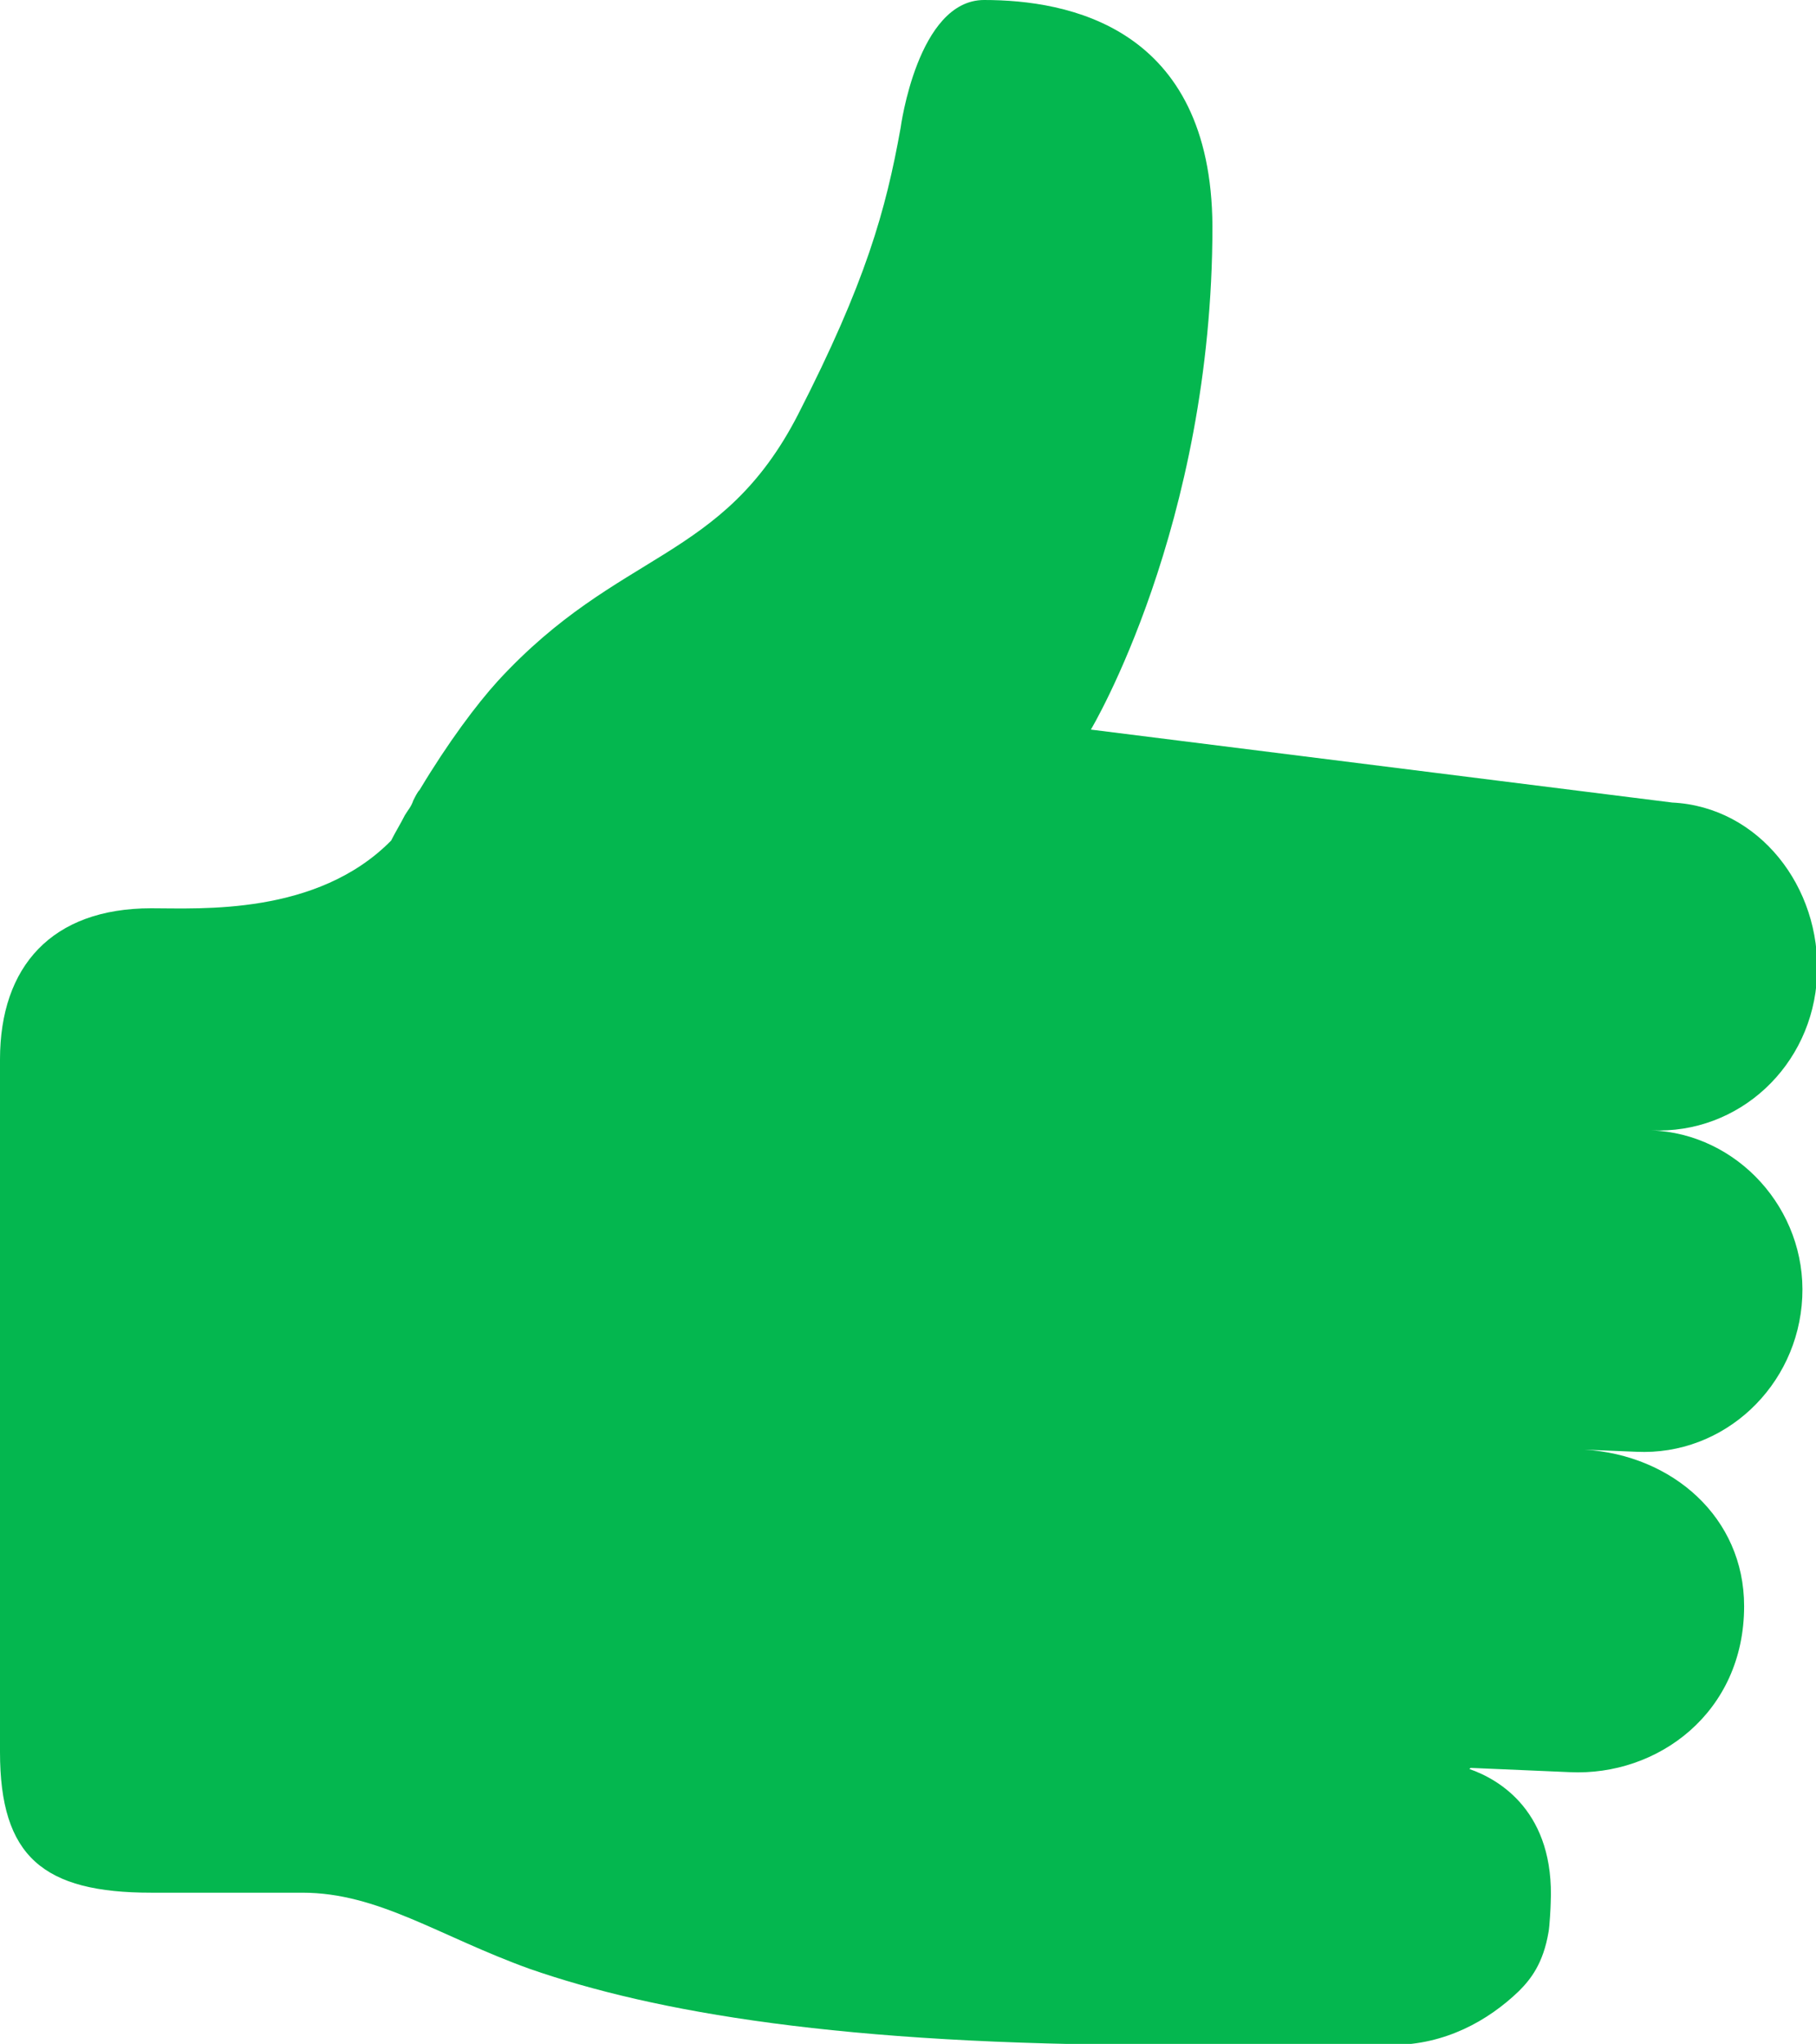 <?xml version="1.0" encoding="utf-8"?>
<!-- Generator: Adobe Illustrator 19.0.0, SVG Export Plug-In . SVG Version: 6.00 Build 0)  -->
<svg version="1.1" id="Layer_1" xmlns="http://www.w3.org/2000/svg" xmlns:xlink="http://www.w3.org/1999/xlink" x="0px" y="0px"
	 viewBox="0 0 171.8 193.3" style="enable-background:new 0 0 171.8 193.3;" xml:space="preserve">
<style type="text/css">
	.st0{fill-rule:evenodd;clip-rule:evenodd;fill:#04B74F;}
</style>
<g>
	<g>
		<path class="st0" d="M156.2,106.9c8.3,0.4,15.3-6.1,15.7-14.6c0.4-8.4-5.5-16-13.7-16.4l-55-6.9c0,0,11.5-19.2,11.5-47.6
			C114.6,2.5,101,0,93.1,0c-6.3,0-7.9,12.1-7.9,12.1h0c-1.4,7.8-3.3,14.6-9.7,27.1c-7.2,14-16.9,12.7-28.4,25.2
			c-2,2.2-4.7,5.8-7.4,10.3c-0.2,0.2-0.4,0.6-0.6,1c-0.2,0.6-0.5,0.9-0.8,1.4c-0.4,0.8-0.9,1.6-1.3,2.4C30,86.6,19,85.9,14.3,85.9
			C4.9,85.9,0,91.4,0,100.2l0,65.5c0,9.9,4.1,13.3,14.3,13.3h14.3c7.2,0,12.9,4.1,21.5,7.2c11.8,4.1,29.5,7.2,59.8,7.2
			c5.3,0,21.8,0,21.8,0c5,0,9.1-2.3,12-5.1c1.1-1.1,2.3-2.6,2.8-5.6c0.1-0.5,0.2-2.4,0.2-2.7c0.4-8.6-4.8-11.7-7.7-12.7
			c0.1,0,0-0.1,0.2-0.1l9.3,0.4c8.3,0.4,16.5-5.6,16.5-15.7c0-8.4-6.8-14.3-15.1-14.8l4.9,0.2c8.3,0.4,15.3-6.2,15.7-14.6
			C170.9,114.4,164.4,107.2,156.2,106.9L156.2,106.9z M156.2,106.9"/>
	</g>
</g>
</svg>
